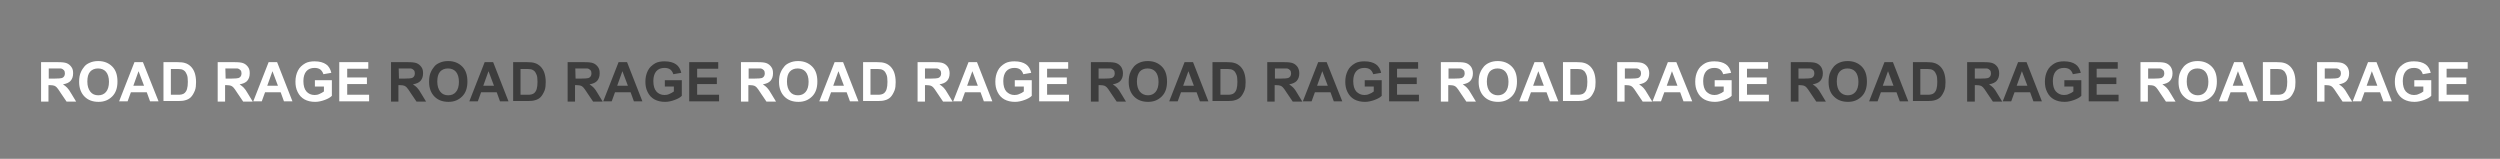 <?xml version="1.0" encoding="utf-8"?>
<!-- Generator: Adobe Illustrator 26.5.1, SVG Export Plug-In . SVG Version: 6.00 Build 0)  -->
<svg version="1.1" id="圖層_1" xmlns="http://www.w3.org/2000/svg" xmlns:xlink="http://www.w3.org/1999/xlink" x="0px" y="0px"
	 viewBox="0 0 913 58" style="enable-background:new 0 0 913 58;" xml:space="preserve">
<rect x="0" y="0" width="913" height="58" fill="#808080" stroke="none"/>
<style type="text/css">
	.st0{enable-background:new    ;}
	.st1{fill:#FFFFFF;}
	.st2{fill:#3D3D3D;}
</style>
<g id="跑馬燈_3" transform="translate(-20 1323) rotate(-90)">
	<g class="st0">
		<path class="st1" d="M1286,35h14.3v6.1c0,1.5-0.1,2.6-0.4,3.3s-0.7,1.2-1.4,1.7s-1.4,0.6-2.3,0.6c-1.1,0-2-0.3-2.7-0.9
			s-1.1-1.6-1.3-2.8c-0.4,0.6-0.8,1.1-1.2,1.5s-1.2,1-2.3,1.6l-2.8,1.7v-3.5l3.1-2.1c1.1-0.7,1.8-1.2,2.1-1.5s0.5-0.6,0.6-0.9
			s0.2-0.8,0.2-1.5v-0.6h-6V35H1286z M1294.3,37.9V40c0,1.4,0.1,2.3,0.2,2.6s0.3,0.6,0.6,0.8s0.6,0.3,1.1,0.3s0.9-0.1,1.2-0.4
			s0.5-0.6,0.6-1.1c0-0.2,0-0.9,0-2.1v-2.3h-3.7V37.9z"/>
		<path class="st1" d="M1293.1,48.9c1.5,0,2.7,0.2,3.7,0.7c0.7,0.3,1.4,0.8,2,1.3s1,1.2,1.3,1.9c0.4,0.9,0.6,1.9,0.6,3.1
			c0,2.1-0.7,3.8-2,5.1s-3.1,1.9-5.5,1.9c-2.3,0-4.1-0.6-5.4-1.9s-2-2.9-2-5s0.6-3.8,1.9-5.1S1290.8,48.9,1293.1,48.9z M1293.2,51.9
			c-1.6,0-2.8,0.4-3.7,1.1s-1.3,1.7-1.3,2.9s0.4,2.1,1.2,2.8s2.1,1.1,3.7,1.1s2.9-0.4,3.7-1.1s1.2-1.7,1.2-2.9s-0.4-2.2-1.2-2.9
			S1294.8,51.9,1293.2,51.9z"/>
		<path class="st1" d="M1286,77.9v-3.1l3.3-1.2v-5.8l-3.3-1.2v-3.1l14.3,5.6v3.1L1286,77.9z M1291.7,72.6l5.3-2l-5.3-1.9V72.6z"/>
		<path class="st1" d="M1300.3,79.5v5.3c0,1.2-0.1,2.1-0.3,2.7c-0.2,0.8-0.7,1.6-1.3,2.2s-1.4,1.1-2.3,1.4s-2,0.5-3.4,0.5
			c-1.2,0-2.2-0.1-3-0.4c-1-0.4-1.9-0.9-2.5-1.5c-0.5-0.5-0.9-1.2-1.1-2c-0.2-0.6-0.3-1.5-0.3-2.6v-5.4h14.2V79.5z M1297.9,82.4
			h-9.5v2.2c0,0.8,0,1.4,0.1,1.7c0.1,0.5,0.3,0.9,0.6,1.2s0.7,0.6,1.4,0.8s1.5,0.3,2.6,0.3s2-0.1,2.5-0.3s1.1-0.5,1.4-0.8
			s0.6-0.8,0.7-1.3c0.1-0.4,0.1-1.2,0.1-2.4v-1.4H1297.9z"/>
		<path class="st1" d="M1286,99.5h14.3v6.1c0,1.5-0.1,2.6-0.4,3.3s-0.7,1.2-1.4,1.7s-1.4,0.6-2.3,0.6c-1.1,0-2-0.3-2.7-0.9
			s-1.1-1.6-1.3-2.8c-0.4,0.6-0.8,1.1-1.2,1.5s-1.2,1-2.3,1.6l-2.8,1.7v-3.5l3.1-2.1c1.1-0.7,1.8-1.2,2.1-1.5s0.5-0.6,0.6-0.9
			s0.2-0.8,0.2-1.5v-0.6h-6v-2.7H1286z M1294.3,102.4v2.1c0,1.4,0.1,2.3,0.2,2.6s0.3,0.6,0.6,0.8s0.6,0.3,1.1,0.3s0.9-0.1,1.2-0.4
			s0.5-0.6,0.6-1.1c0-0.2,0-0.9,0-2.1v-2.3L1294.3,102.4L1294.3,102.4z"/>
		<path class="st1" d="M1286,126.8v-3.1l3.3-1.2v-5.7l-3.3-1.2v-3.1l14.3,5.6v3.1L1286,126.8z M1291.7,121.5l5.3-2l-5.3-1.9V121.5z"
			/>
		<path class="st1" d="M1291.3,135h2.4v6.2h-5.7c-0.6-0.6-1.1-1.5-1.5-2.6s-0.7-2.3-0.7-3.5c0-1.5,0.3-2.8,0.9-3.9s1.5-1.9,2.7-2.5
			s2.4-0.8,3.8-0.8c1.5,0,2.8,0.3,4,0.9s2,1.5,2.7,2.7c0.5,0.9,0.7,2.1,0.7,3.4c0,1.8-0.4,3.2-1.1,4.2s-1.8,1.6-3.1,1.9l-0.5-2.9
			c0.7-0.2,1.3-0.6,1.7-1.1s0.6-1.3,0.6-2.1c0-1.3-0.4-2.3-1.2-3s-2-1.1-3.6-1.1c-1.7,0-3,0.4-3.8,1.1s-1.3,1.7-1.3,3
			c0,0.6,0.1,1.2,0.4,1.8s0.5,1.1,0.9,1.6h1.8V135H1291.3z"/>
		<path class="st1" d="M1286,143.9h14.3v10.6h-2.4v-7.7h-3.2v7.2h-2.4v-7.2h-3.9v8h-2.4V143.9z"/>
	</g>
	<g class="st0">
		<path class="st2" d="M1286,162.8h14.3v6.1c0,1.5-0.1,2.6-0.4,3.3s-0.7,1.2-1.4,1.7s-1.4,0.6-2.3,0.6c-1.1,0-2-0.3-2.7-0.9
			s-1.1-1.6-1.3-2.8c-0.4,0.6-0.8,1.1-1.2,1.5s-1.2,1-2.3,1.6l-2.8,1.7v-3.5l3.1-2.1c1.1-0.7,1.8-1.2,2.1-1.5s0.5-0.6,0.6-0.9
			s0.2-0.8,0.2-1.5v-0.6h-6v-2.7H1286z M1294.3,165.7v2.1c0,1.4,0.1,2.3,0.2,2.6s0.3,0.6,0.6,0.8s0.6,0.3,1.1,0.3s0.9-0.1,1.2-0.4
			s0.5-0.6,0.6-1.1c0-0.2,0-0.9,0-2.1v-2.3L1294.3,165.7L1294.3,165.7z"/>
		<path class="st2" d="M1293.1,176.7c1.5,0,2.7,0.2,3.7,0.7c0.7,0.3,1.4,0.8,2,1.3s1,1.2,1.3,1.9c0.4,0.9,0.6,1.9,0.6,3.1
			c0,2.1-0.7,3.8-2,5.1s-3.1,1.9-5.5,1.9c-2.3,0-4.1-0.6-5.4-1.9s-2-2.9-2-5s0.6-3.8,1.9-5.1S1290.8,176.7,1293.1,176.7z
			 M1293.2,179.7c-1.6,0-2.8,0.4-3.7,1.1s-1.3,1.7-1.3,2.9s0.4,2.1,1.2,2.8s2.1,1.1,3.7,1.1s2.9-0.4,3.7-1.1s1.2-1.7,1.2-2.9
			s-0.4-2.2-1.2-2.9S1294.8,179.7,1293.2,179.7z"/>
		<path class="st2" d="M1286,205.7v-3.1l3.3-1.2v-5.7l-3.3-1.2v-3.1l14.3,5.6v3.1L1286,205.7z M1291.7,200.4l5.3-2l-5.3-1.9V200.4z"
			/>
		<path class="st2" d="M1300.3,207.2v5.3c0,1.2-0.1,2.1-0.3,2.7c-0.2,0.8-0.7,1.6-1.3,2.2s-1.4,1.1-2.3,1.4s-2,0.5-3.4,0.5
			c-1.2,0-2.2-0.1-3-0.4c-1-0.4-1.9-0.9-2.5-1.5c-0.5-0.5-0.9-1.2-1.1-2c-0.2-0.6-0.3-1.5-0.3-2.6v-5.4h14.2V207.2z M1297.9,210.1
			h-9.5v2.2c0,0.8,0,1.4,0.1,1.7c0.1,0.5,0.3,0.9,0.6,1.2s0.7,0.6,1.4,0.8s1.5,0.3,2.6,0.3s2-0.1,2.5-0.3s1.1-0.5,1.4-0.8
			s0.6-0.8,0.7-1.3c0.1-0.4,0.1-1.2,0.1-2.4v-1.4H1297.9z"/>
		<path class="st2" d="M1286,227.3h14.3v6.1c0,1.5-0.1,2.6-0.4,3.3s-0.7,1.2-1.4,1.7s-1.4,0.6-2.3,0.6c-1.1,0-2-0.3-2.7-0.9
			s-1.1-1.6-1.3-2.8c-0.4,0.6-0.8,1.1-1.2,1.5s-1.2,1-2.3,1.6l-2.8,1.7v-3.5l3.1-2.1c1.1-0.7,1.8-1.2,2.1-1.5s0.5-0.6,0.6-0.9
			s0.2-0.8,0.2-1.5V230h-6v-2.7H1286z M1294.3,230.2v2.1c0,1.4,0.1,2.3,0.2,2.6s0.3,0.6,0.6,0.8s0.6,0.3,1.1,0.3s0.9-0.1,1.2-0.4
			s0.5-0.6,0.6-1.1c0-0.2,0-0.9,0-2.1v-2.3L1294.3,230.2L1294.3,230.2z"/>
		<path class="st2" d="M1286,254.6v-3.1l3.3-1.2v-5.7l-3.3-1.2v-3.1l14.3,5.6v3.1L1286,254.6z M1291.7,249.3l5.3-2l-5.3-1.9V249.3z"
			/>
		<path class="st2" d="M1291.3,262.8h2.4v6.2h-5.7c-0.6-0.6-1.1-1.5-1.5-2.6s-0.7-2.3-0.7-3.5c0-1.5,0.3-2.8,0.9-3.9
			s1.5-1.9,2.7-2.5s2.4-0.8,3.8-0.8c1.5,0,2.8,0.3,4,0.9s2,1.5,2.7,2.7c0.5,0.9,0.7,2.1,0.7,3.4c0,1.8-0.4,3.2-1.1,4.2
			s-1.8,1.6-3.1,1.9l-0.5-2.9c0.7-0.2,1.3-0.6,1.7-1.1s0.6-1.3,0.6-2.1c0-1.3-0.4-2.3-1.2-3s-2-1.1-3.6-1.1c-1.7,0-3,0.4-3.8,1.1
			s-1.3,1.7-1.3,3c0,0.6,0.1,1.2,0.4,1.8s0.5,1.1,0.9,1.6h1.8v-3.3H1291.3z"/>
		<path class="st2" d="M1286,271.7h14.3v10.6h-2.4v-7.7h-3.2v7.2h-2.4v-7.2h-3.9v8h-2.4V271.7z"/>
	</g>
	<g class="st0">
		<path class="st1" d="M1286,290.6h14.3v6.1c0,1.5-0.1,2.6-0.4,3.3s-0.7,1.2-1.4,1.7s-1.4,0.6-2.3,0.6c-1.1,0-2-0.3-2.7-0.9
			s-1.1-1.6-1.3-2.8c-0.4,0.6-0.8,1.1-1.2,1.5s-1.2,1-2.3,1.6l-2.8,1.7v-3.5l3.1-2.1c1.1-0.7,1.8-1.2,2.1-1.5s0.5-0.6,0.6-0.9
			s0.2-0.8,0.2-1.5v-0.6h-6v-2.7H1286z M1294.3,293.5v2.1c0,1.4,0.1,2.3,0.2,2.6s0.3,0.6,0.6,0.8s0.6,0.3,1.1,0.3s0.9-0.1,1.2-0.4
			s0.5-0.6,0.6-1.1c0-0.2,0-0.9,0-2.1v-2.3h-3.7V293.5z"/>
		<path class="st1" d="M1293.1,304.5c1.5,0,2.7,0.2,3.7,0.7c0.7,0.3,1.4,0.8,2,1.3s1,1.2,1.3,1.9c0.4,0.9,0.6,1.9,0.6,3.1
			c0,2.1-0.7,3.8-2,5.1s-3.1,1.9-5.5,1.9c-2.3,0-4.1-0.6-5.4-1.9s-2-2.9-2-5s0.6-3.8,1.9-5.1S1290.8,304.5,1293.1,304.5z
			 M1293.2,307.4c-1.6,0-2.8,0.4-3.7,1.1s-1.3,1.7-1.3,2.9s0.4,2.1,1.2,2.8s2.1,1.1,3.7,1.1s2.9-0.4,3.7-1.1s1.2-1.7,1.2-2.9
			s-0.4-2.2-1.2-2.9S1294.8,307.4,1293.2,307.4z"/>
		<path class="st1" d="M1286,333.5v-3.1l3.3-1.2v-5.7l-3.3-1.2v-3.1l14.3,5.6v3.1L1286,333.5z M1291.7,328.2l5.3-2l-5.3-1.9V328.2z"
			/>
		<path class="st1" d="M1300.3,335v5.3c0,1.2-0.1,2.1-0.3,2.7c-0.2,0.8-0.7,1.6-1.3,2.2c-0.6,0.6-1.4,1.1-2.3,1.4s-2,0.5-3.4,0.5
			c-1.2,0-2.2-0.1-3-0.4c-1-0.4-1.9-0.9-2.5-1.5c-0.5-0.5-0.9-1.2-1.1-2c-0.2-0.6-0.3-1.5-0.3-2.6v-5.4h14.2V335z M1297.9,337.9
			h-9.5v2.2c0,0.8,0,1.4,0.1,1.7c0.1,0.5,0.3,0.9,0.6,1.2c0.3,0.3,0.7,0.6,1.4,0.8s1.5,0.3,2.6,0.3s2-0.1,2.5-0.3s1.1-0.5,1.4-0.8
			s0.6-0.8,0.7-1.3c0.1-0.4,0.1-1.2,0.1-2.4v-1.4H1297.9z"/>
		<path class="st1" d="M1286,355.1h14.3v6.1c0,1.5-0.1,2.6-0.4,3.3s-0.7,1.2-1.4,1.7c-0.7,0.4-1.4,0.6-2.3,0.6c-1.1,0-2-0.3-2.7-0.9
			s-1.1-1.6-1.3-2.8c-0.4,0.6-0.8,1.1-1.2,1.5c-0.4,0.4-1.2,1-2.3,1.6l-2.8,1.7v-3.5l3.1-2.1c1.1-0.7,1.8-1.2,2.1-1.5
			s0.5-0.6,0.6-0.9s0.2-0.8,0.2-1.5v-0.6h-6v-2.7H1286z M1294.3,357.9v2.1c0,1.4,0.1,2.3,0.2,2.6c0.1,0.3,0.3,0.6,0.6,0.8
			s0.6,0.3,1.1,0.3s0.9-0.1,1.2-0.4c0.3-0.3,0.5-0.6,0.6-1.1c0-0.2,0-0.9,0-2.1v-2.3h-3.7V357.9z"/>
		<path class="st1" d="M1286,382.4v-3.1l3.3-1.2v-5.7l-3.3-1.2v-3.1l14.3,5.6v3.1L1286,382.4z M1291.7,377.1l5.3-2l-5.3-1.9V377.1z"
			/>
		<path class="st1" d="M1291.3,390.6h2.4v6.2h-5.7c-0.6-0.6-1.1-1.5-1.5-2.6s-0.7-2.3-0.7-3.5c0-1.5,0.3-2.8,0.9-3.9
			s1.5-1.9,2.7-2.5s2.4-0.8,3.8-0.8c1.5,0,2.8,0.3,4,0.9s2,1.5,2.7,2.7c0.5,0.9,0.7,2.1,0.7,3.4c0,1.8-0.4,3.2-1.1,4.2
			s-1.8,1.6-3.1,1.9l-0.5-2.9c0.7-0.2,1.3-0.6,1.7-1.1s0.6-1.3,0.6-2.1c0-1.3-0.4-2.3-1.2-3c-0.8-0.7-2-1.1-3.6-1.1
			c-1.7,0-3,0.4-3.8,1.1c-0.8,0.8-1.3,1.7-1.3,3c0,0.6,0.1,1.2,0.4,1.8c0.2,0.6,0.5,1.1,0.9,1.6h1.8v-3.3H1291.3z"/>
		<path class="st1" d="M1286,399.5h14.3v10.6h-2.4v-7.7h-3.2v7.2h-2.4v-7.2h-3.9v8h-2.4V399.5z"/>
	</g>
	<g class="st0">
		<path class="st2" d="M1286,418.4h14.3v6.1c0,1.5-0.1,2.6-0.4,3.3s-0.7,1.2-1.4,1.7c-0.7,0.4-1.4,0.6-2.3,0.6c-1.1,0-2-0.3-2.7-0.9
			s-1.1-1.6-1.3-2.8c-0.4,0.6-0.8,1.1-1.2,1.5c-0.4,0.4-1.2,1-2.3,1.6l-2.8,1.7v-3.4l3.1-2.1c1.1-0.7,1.8-1.2,2.1-1.5
			s0.5-0.6,0.6-0.9s0.2-0.8,0.2-1.5v-0.6h-6v-2.8H1286z M1294.3,421.3v2.1c0,1.4,0.1,2.3,0.2,2.6c0.1,0.3,0.3,0.6,0.6,0.8
			s0.6,0.3,1.1,0.3s0.9-0.1,1.2-0.4c0.3-0.3,0.5-0.6,0.6-1.1c0-0.2,0-0.9,0-2.1v-2.3h-3.7V421.3z"/>
		<path class="st2" d="M1293.1,432.2c1.5,0,2.7,0.2,3.7,0.7c0.7,0.3,1.4,0.8,2,1.3c0.6,0.6,1,1.2,1.3,1.9c0.4,0.9,0.6,1.9,0.6,3.1
			c0,2.1-0.7,3.8-2,5.1c-1.3,1.3-3.1,1.9-5.5,1.9c-2.3,0-4.1-0.6-5.4-1.9s-2-2.9-2-5s0.6-3.8,1.9-5.1
			C1289,432.9,1290.8,432.2,1293.1,432.2z M1293.2,435.2c-1.6,0-2.8,0.4-3.7,1.1c-0.8,0.7-1.3,1.7-1.3,2.9s0.4,2.1,1.2,2.8
			c0.8,0.7,2.1,1.1,3.7,1.1s2.9-0.4,3.7-1.1c0.8-0.7,1.2-1.7,1.2-2.9s-0.4-2.2-1.2-2.9C1296,435.6,1294.8,435.2,1293.2,435.2z"/>
		<path class="st2" d="M1286,461.3v-3.1l3.3-1.2v-5.7l-3.3-1.2V447l14.3,5.6v3.1L1286,461.3z M1291.7,456l5.3-2l-5.3-1.9V456z"/>
		<path class="st2" d="M1300.3,462.8v5.3c0,1.2-0.1,2.1-0.3,2.7c-0.2,0.8-0.7,1.6-1.3,2.2c-0.6,0.6-1.4,1.1-2.3,1.4s-2,0.5-3.4,0.5
			c-1.2,0-2.2-0.1-3-0.4c-1-0.4-1.9-0.9-2.5-1.5c-0.5-0.5-0.9-1.2-1.1-2c-0.2-0.6-0.3-1.5-0.3-2.6v-5.6H1300.3z M1297.9,465.7h-9.5
			v2.2c0,0.8,0,1.4,0.1,1.7c0.1,0.5,0.3,0.9,0.6,1.2c0.3,0.3,0.7,0.6,1.4,0.8s1.5,0.3,2.6,0.3s2-0.1,2.5-0.3s1.1-0.5,1.4-0.8
			s0.6-0.8,0.7-1.3c0.1-0.4,0.1-1.2,0.1-2.4v-1.4H1297.9z"/>
		<path class="st2" d="M1286,482.8h14.3v6.1c0,1.5-0.1,2.6-0.4,3.3s-0.7,1.2-1.4,1.7c-0.7,0.4-1.4,0.6-2.3,0.6c-1.1,0-2-0.3-2.7-0.9
			s-1.1-1.6-1.3-2.8c-0.4,0.6-0.8,1.1-1.2,1.5c-0.4,0.4-1.2,1-2.3,1.6l-2.8,1.7v-3.5l3.1-2.1c1.1-0.7,1.8-1.2,2.1-1.5
			s0.5-0.6,0.6-0.9s0.2-0.8,0.2-1.5v-0.6h-6v-2.7H1286z M1294.3,485.7v2.1c0,1.4,0.1,2.3,0.2,2.6c0.1,0.3,0.3,0.6,0.6,0.8
			s0.6,0.3,1.1,0.3s0.9-0.1,1.2-0.4c0.3-0.3,0.5-0.6,0.6-1.1c0-0.2,0-0.9,0-2.1v-2.3h-3.7V485.7z"/>
		<path class="st2" d="M1286,510.2v-3.1l3.3-1.2v-5.7l-3.3-1.2v-3.2l14.3,5.6v3.1L1286,510.2z M1291.7,504.9l5.3-2l-5.3-1.9V504.9z"
			/>
		<path class="st2" d="M1291.3,518.4h2.4v6.2h-5.7c-0.6-0.6-1.1-1.5-1.5-2.6s-0.7-2.3-0.7-3.5c0-1.5,0.3-2.8,0.9-3.9
			s1.5-1.9,2.7-2.5c1.2-0.6,2.4-0.8,3.8-0.8c1.5,0,2.8,0.3,4,0.9c1.2,0.6,2,1.5,2.7,2.7c0.5,0.9,0.7,2.1,0.7,3.4
			c0,1.8-0.4,3.2-1.1,4.2s-1.8,1.6-3.1,1.9l-0.5-2.9c0.7-0.2,1.3-0.6,1.7-1.1s0.6-1.3,0.6-2.1c0-1.3-0.4-2.3-1.2-3
			c-0.8-0.7-2-1.1-3.6-1.1c-1.7,0-3,0.4-3.8,1.1c-0.8,0.8-1.3,1.7-1.3,3c0,0.6,0.1,1.2,0.4,1.8c0.2,0.6,0.5,1.1,0.9,1.6h1.8v-3.3
			H1291.3z"/>
		<path class="st2" d="M1286,527.3h14.3v10.6h-2.4v-7.7h-3.2v7.2h-2.4v-7.2h-3.9v8h-2.4V527.3z"/>
	</g>
	<g class="st0">
		<path class="st1" d="M1286,546.2h14.3v6.1c0,1.5-0.1,2.6-0.4,3.3s-0.7,1.2-1.4,1.7c-0.7,0.4-1.4,0.6-2.3,0.6c-1.1,0-2-0.3-2.7-0.9
			c-0.7-0.6-1.1-1.6-1.3-2.8c-0.4,0.6-0.8,1.1-1.2,1.5c-0.4,0.4-1.2,1-2.3,1.6l-2.8,1.7v-3.5l3.1-2.1c1.1-0.7,1.8-1.2,2.1-1.5
			s0.5-0.6,0.6-0.9c0.1-0.3,0.2-0.8,0.2-1.5v-0.6h-6v-2.7H1286z M1294.3,549.1v2.1c0,1.4,0.1,2.3,0.2,2.6s0.3,0.6,0.6,0.8
			s0.6,0.3,1.1,0.3s0.9-0.1,1.2-0.4c0.3-0.3,0.5-0.6,0.6-1.1c0-0.2,0-0.9,0-2.1V549h-3.7V549.1z"/>
		<path class="st1" d="M1293.1,560c1.5,0,2.7,0.2,3.7,0.7c0.7,0.3,1.4,0.8,2,1.3c0.6,0.6,1,1.2,1.3,1.9c0.4,0.9,0.6,1.9,0.6,3.1
			c0,2.1-0.7,3.8-2,5.1s-3.1,1.9-5.5,1.9c-2.3,0-4.1-0.6-5.4-1.9c-1.3-1.3-2-2.9-2-5s0.6-3.8,1.9-5.1S1290.8,560,1293.1,560z
			 M1293.2,563c-1.6,0-2.8,0.4-3.7,1.1c-0.8,0.7-1.3,1.7-1.3,2.9s0.4,2.1,1.2,2.8c0.8,0.7,2.1,1.1,3.7,1.1s2.9-0.4,3.7-1.1
			c0.8-0.7,1.2-1.7,1.2-2.9s-0.4-2.2-1.2-2.9C1296,563.4,1294.8,563,1293.2,563z"/>
		<path class="st1" d="M1286,589.1V586l3.3-1.2v-5.7l-3.3-1.2v-3.1l14.3,5.6v3.1L1286,589.1z M1291.7,583.8l5.3-2l-5.3-1.9V583.8z"
			/>
		<path class="st1" d="M1300.3,590.6v5.3c0,1.2-0.1,2.1-0.3,2.7c-0.2,0.8-0.7,1.6-1.3,2.2c-0.6,0.6-1.4,1.1-2.3,1.4s-2,0.5-3.4,0.5
			c-1.2,0-2.2-0.1-3-0.4c-1-0.4-1.9-0.9-2.5-1.5c-0.5-0.5-0.9-1.2-1.1-2c-0.2-0.6-0.3-1.5-0.3-2.6v-5.4h14.2V590.6z M1297.9,593.5
			h-9.5v2.2c0,0.8,0,1.4,0.1,1.7c0.1,0.5,0.3,0.9,0.6,1.2c0.3,0.3,0.7,0.6,1.4,0.8s1.5,0.3,2.6,0.3s2-0.1,2.5-0.3s1.1-0.5,1.4-0.8
			s0.6-0.8,0.7-1.3c0.1-0.4,0.1-1.2,0.1-2.4v-1.4H1297.9z"/>
		<path class="st1" d="M1286,610.6h14.3v6.1c0,1.5-0.1,2.6-0.4,3.3s-0.7,1.2-1.4,1.7c-0.7,0.4-1.4,0.6-2.3,0.6c-1.1,0-2-0.3-2.7-0.9
			c-0.7-0.6-1.1-1.6-1.3-2.8c-0.4,0.6-0.8,1.1-1.2,1.5c-0.4,0.4-1.2,1-2.3,1.6l-2.8,1.7v-3.5l3.1-2.1c1.1-0.7,1.8-1.2,2.1-1.5
			s0.5-0.6,0.6-0.9c0.1-0.3,0.2-0.8,0.2-1.5v-0.6h-6v-2.7H1286z M1294.3,613.5v2.1c0,1.4,0.1,2.3,0.2,2.6s0.3,0.6,0.6,0.8
			s0.6,0.3,1.1,0.3s0.9-0.1,1.2-0.4c0.3-0.3,0.5-0.6,0.6-1.1c0-0.2,0-0.9,0-2.1v-2.3h-3.7V613.5z"/>
		<path class="st1" d="M1286,638v-3.2l3.3-1.2v-5.8l-3.3-1.2v-3.1l14.3,5.6v3.1L1286,638z M1291.7,632.6l5.3-2l-5.3-1.9V632.6z"/>
		<path class="st1" d="M1291.3,646.2h2.4v6.2h-5.7c-0.6-0.6-1.1-1.5-1.5-2.6s-0.7-2.3-0.7-3.5c0-1.5,0.3-2.8,0.9-3.9
			s1.5-1.9,2.7-2.5s2.4-0.8,3.8-0.8c1.5,0,2.8,0.3,4,0.9s2,1.5,2.7,2.7c0.5,0.9,0.7,2.1,0.7,3.4c0,1.8-0.4,3.2-1.1,4.2
			s-1.8,1.6-3.1,1.9l-0.5-2.9c0.7-0.2,1.3-0.6,1.7-1.1s0.6-1.3,0.6-2.1c0-1.3-0.4-2.3-1.2-3c-0.8-0.7-2-1.1-3.6-1.1
			c-1.7,0-3,0.4-3.8,1.1c-0.8,0.8-1.3,1.7-1.3,3c0,0.6,0.1,1.2,0.4,1.8c0.2,0.6,0.5,1.1,0.9,1.6h1.8v-3.3H1291.3z"/>
		<path class="st1" d="M1286,655.1h14.3v10.6h-2.4V658h-3.2v7.2h-2.4V658h-3.9v8h-2.4V655.1z"/>
	</g>
	<g class="st0">
		<path class="st2" d="M1286,674h14.3v6.1c0,1.5-0.1,2.6-0.4,3.3s-0.7,1.2-1.4,1.7c-0.7,0.4-1.4,0.6-2.3,0.6c-1.1,0-2-0.3-2.7-0.9
			c-0.7-0.6-1.1-1.6-1.3-2.8c-0.4,0.6-0.8,1.1-1.2,1.5c-0.4,0.4-1.2,1-2.3,1.6l-2.8,1.7v-3.5l3.1-2.1c1.1-0.7,1.8-1.2,2.1-1.5
			s0.5-0.6,0.6-0.9c0.1-0.3,0.2-0.8,0.2-1.5v-0.5h-6V674H1286z M1294.3,676.8v2.1c0,1.4,0.1,2.3,0.2,2.6s0.3,0.6,0.6,0.8
			s0.6,0.3,1.1,0.3s0.9-0.1,1.2-0.4c0.3-0.3,0.5-0.6,0.6-1.1c0-0.2,0-0.9,0-2.1v-2.2H1294.3z"/>
		<path class="st2" d="M1293.1,687.8c1.5,0,2.7,0.2,3.7,0.7c0.7,0.3,1.4,0.8,2,1.3c0.6,0.6,1,1.2,1.3,1.9c0.4,0.9,0.6,1.9,0.6,3.1
			c0,2.1-0.7,3.8-2,5.1s-3.1,1.9-5.5,1.9c-2.3,0-4.1-0.6-5.4-1.9c-1.3-1.3-2-2.9-2-5s0.6-3.8,1.9-5.1
			C1289,688.4,1290.8,687.8,1293.1,687.8z M1293.2,690.8c-1.6,0-2.8,0.4-3.7,1.1c-0.8,0.7-1.3,1.7-1.3,2.9s0.4,2.1,1.2,2.8
			c0.8,0.7,2.1,1.1,3.7,1.1s2.9-0.4,3.7-1.1c0.8-0.7,1.2-1.7,1.2-2.9s-0.4-2.2-1.2-2.9C1296,691.1,1294.8,690.8,1293.2,690.8z"/>
		<path class="st2" d="M1286,716.9v-3.1l3.3-1.2v-5.7l-3.3-1.2v-3.1l14.3,5.6v3.1L1286,716.9z M1291.7,711.5l5.3-2l-5.3-1.9V711.5z"
			/>
		<path class="st2" d="M1300.3,718.4v5.3c0,1.2-0.1,2.1-0.3,2.7c-0.2,0.8-0.7,1.6-1.3,2.2c-0.6,0.6-1.4,1.1-2.3,1.4s-2,0.5-3.4,0.5
			c-1.2,0-2.2-0.1-3-0.4c-1-0.4-1.9-0.9-2.5-1.5c-0.5-0.5-0.9-1.2-1.1-2c-0.2-0.6-0.3-1.5-0.3-2.6v-5.4h14.2V718.4z M1297.9,721.3
			h-9.5v2.2c0,0.8,0,1.4,0.1,1.7c0.1,0.5,0.3,0.9,0.6,1.2c0.3,0.3,0.7,0.6,1.4,0.8s1.5,0.3,2.6,0.3s2-0.1,2.5-0.3s1.1-0.5,1.4-0.8
			s0.6-0.8,0.7-1.3c0.1-0.4,0.1-1.2,0.1-2.4v-1.4H1297.9z"/>
		<path class="st2" d="M1286,738.4h14.3v6.1c0,1.5-0.1,2.6-0.4,3.3s-0.7,1.2-1.4,1.7c-0.7,0.4-1.4,0.6-2.3,0.6c-1.1,0-2-0.3-2.7-0.9
			c-0.7-0.6-1.1-1.6-1.3-2.8c-0.4,0.6-0.8,1.1-1.2,1.5c-0.4,0.4-1.2,1-2.3,1.6l-2.8,1.7v-3.4l3.1-2.1c1.1-0.7,1.8-1.2,2.1-1.5
			s0.5-0.6,0.6-0.9c0.1-0.3,0.2-0.8,0.2-1.5v-0.6h-6v-2.8H1286z M1294.3,741.3v2.1c0,1.4,0.1,2.3,0.2,2.6s0.3,0.6,0.6,0.8
			s0.6,0.3,1.1,0.3s0.9-0.1,1.2-0.4c0.3-0.3,0.5-0.6,0.6-1.1c0-0.2,0-0.9,0-2.1v-2.3h-3.7V741.3z"/>
		<path class="st2" d="M1286,765.7v-3.1l3.3-1.2v-5.7l-3.3-1.2v-3.1l14.3,5.6v3.1L1286,765.7z M1291.7,760.4l5.3-2l-5.3-1.9V760.4z"
			/>
		<path class="st2" d="M1291.3,773.9h2.4v6.2h-5.7c-0.6-0.6-1.1-1.5-1.5-2.6s-0.7-2.3-0.7-3.5c0-1.5,0.3-2.8,0.9-3.9
			s1.5-1.9,2.7-2.5s2.4-0.8,3.8-0.8c1.5,0,2.8,0.3,4,0.9s2,1.5,2.7,2.7c0.5,0.9,0.7,2.1,0.7,3.4c0,1.8-0.4,3.2-1.1,4.2
			s-1.8,1.6-3.1,1.9l-0.5-2.9c0.7-0.2,1.3-0.6,1.7-1.1s0.6-1.3,0.6-2.1c0-1.3-0.4-2.3-1.2-3c-0.8-0.7-2-1.1-3.6-1.1
			c-1.7,0-3,0.4-3.8,1.1c-0.8,0.8-1.3,1.7-1.3,3c0,0.6,0.1,1.2,0.4,1.8c0.2,0.6,0.5,1.1,0.9,1.6h1.8v-3.3H1291.3z"/>
		<path class="st2" d="M1286,782.8h14.3v10.6h-2.4v-7.7h-3.2v7.2h-2.4v-7.2h-3.9v8h-2.4V782.8z"/>
	</g>
	<g class="st0">
		<path class="st1" d="M1286,801.7h14.3v6.1c0,1.5-0.1,2.6-0.4,3.3s-0.7,1.2-1.4,1.7c-0.7,0.4-1.4,0.6-2.3,0.6c-1.1,0-2-0.3-2.7-0.9
			c-0.7-0.6-1.1-1.6-1.3-2.8c-0.4,0.6-0.8,1.1-1.2,1.5c-0.4,0.4-1.2,1-2.3,1.6l-2.8,1.7V811l3.1-2.1c1.1-0.7,1.8-1.2,2.1-1.5
			s0.5-0.6,0.6-0.9c0.1-0.3,0.2-0.8,0.2-1.5v-0.6h-6v-2.7H1286z M1294.3,804.6v2.1c0,1.4,0.1,2.3,0.2,2.6s0.3,0.6,0.6,0.8
			s0.6,0.3,1.1,0.3s0.9-0.1,1.2-0.4c0.3-0.3,0.5-0.6,0.6-1.1c0-0.2,0-0.9,0-2.1v-2.3h-3.7V804.6z"/>
		<path class="st1" d="M1293.1,815.6c1.5,0,2.7,0.2,3.7,0.7c0.7,0.3,1.4,0.8,2,1.3c0.6,0.6,1,1.2,1.3,1.9c0.4,0.9,0.6,1.9,0.6,3.1
			c0,2.1-0.7,3.8-2,5.1s-3.1,1.9-5.5,1.9c-2.3,0-4.1-0.6-5.4-1.9c-1.3-1.3-2-2.9-2-5s0.6-3.8,1.9-5.1
			C1289,816.2,1290.8,815.6,1293.1,815.6z M1293.2,818.6c-1.6,0-2.8,0.4-3.7,1.1c-0.8,0.7-1.3,1.7-1.3,2.9s0.4,2.1,1.2,2.8
			c0.8,0.7,2.1,1.1,3.7,1.1s2.9-0.4,3.7-1.1c0.8-0.7,1.2-1.7,1.2-2.9s-0.4-2.2-1.2-2.9C1296,818.9,1294.8,818.6,1293.2,818.6z"/>
		<path class="st1" d="M1286,844.6v-3.1l3.3-1.2v-5.7l-3.3-1.2v-3.1l14.3,5.6v3.1L1286,844.6z M1291.7,839.3l5.3-2l-5.3-1.9V839.3z"
			/>
		<path class="st1" d="M1300.3,846.2v5.3c0,1.2-0.1,2.1-0.3,2.7c-0.2,0.8-0.7,1.6-1.3,2.2c-0.6,0.6-1.4,1.1-2.3,1.4s-2,0.5-3.4,0.5
			c-1.2,0-2.2-0.1-3-0.4c-1-0.4-1.9-0.9-2.5-1.5c-0.5-0.5-0.9-1.2-1.1-2c-0.2-0.6-0.3-1.5-0.3-2.6v-5.4h14.2V846.2z M1297.9,849.1
			h-9.5v2.2c0,0.8,0,1.4,0.1,1.7c0.1,0.5,0.3,0.9,0.6,1.2c0.3,0.3,0.7,0.6,1.4,0.8s1.5,0.3,2.6,0.3s2-0.1,2.5-0.3s1.1-0.5,1.4-0.8
			s0.6-0.8,0.7-1.3c0.1-0.4,0.1-1.2,0.1-2.4v-1.4H1297.9z"/>
		<path class="st1" d="M1286,866.2h14.3v6.1c0,1.5-0.1,2.6-0.4,3.3s-0.7,1.2-1.4,1.7c-0.7,0.4-1.4,0.6-2.3,0.6c-1.1,0-2-0.3-2.7-0.9
			c-0.7-0.6-1.1-1.6-1.3-2.8c-0.4,0.6-0.8,1.1-1.2,1.5c-0.4,0.4-1.2,1-2.3,1.6l-2.8,1.7v-3.5l3.1-2.1c1.1-0.7,1.8-1.2,2.1-1.5
			s0.5-0.6,0.6-0.9c0.1-0.3,0.2-0.8,0.2-1.5v-0.6h-6v-2.7H1286z M1294.3,869.1v2.1c0,1.4,0.1,2.3,0.2,2.6s0.3,0.6,0.6,0.8
			s0.6,0.3,1.1,0.3s0.9-0.1,1.2-0.4c0.3-0.3,0.5-0.6,0.6-1.1c0-0.2,0-0.9,0-2.1V869h-3.7V869.1z"/>
		<path class="st1" d="M1286,893.5v-3.1l3.3-1.2v-5.7l-3.3-1.2v-3.1l14.3,5.6v3.1L1286,893.5z M1291.7,888.2l5.3-2l-5.3-1.9V888.2z"
			/>
		<path class="st1" d="M1291.3,901.7h2.4v6.2h-5.7c-0.6-0.6-1.1-1.5-1.5-2.6s-0.7-2.3-0.7-3.5c0-1.5,0.3-2.8,0.9-3.9
			s1.5-1.9,2.7-2.5s2.4-0.8,3.8-0.8c1.5,0,2.8,0.3,4,0.9s2,1.5,2.7,2.7c0.5,0.9,0.7,2.1,0.7,3.4c0,1.8-0.4,3.2-1.1,4.2
			s-1.8,1.6-3.1,1.9l-0.5-2.9c0.7-0.2,1.3-0.6,1.7-1.1s0.6-1.3,0.6-2.1c0-1.3-0.4-2.3-1.2-3c-0.8-0.7-2-1.1-3.6-1.1
			c-1.7,0-3,0.4-3.8,1.1c-0.8,0.8-1.3,1.7-1.3,3c0,0.6,0.1,1.2,0.4,1.8c0.2,0.6,0.5,1.1,0.9,1.6h1.8v-3.3H1291.3z"/>
		<path class="st1" d="M1286,910.6h14.3v10.6h-2.4v-7.7h-3.2v7.2h-2.4v-7.2h-3.9v8h-2.4V910.6z"/>
	</g>
</g>
</svg>

